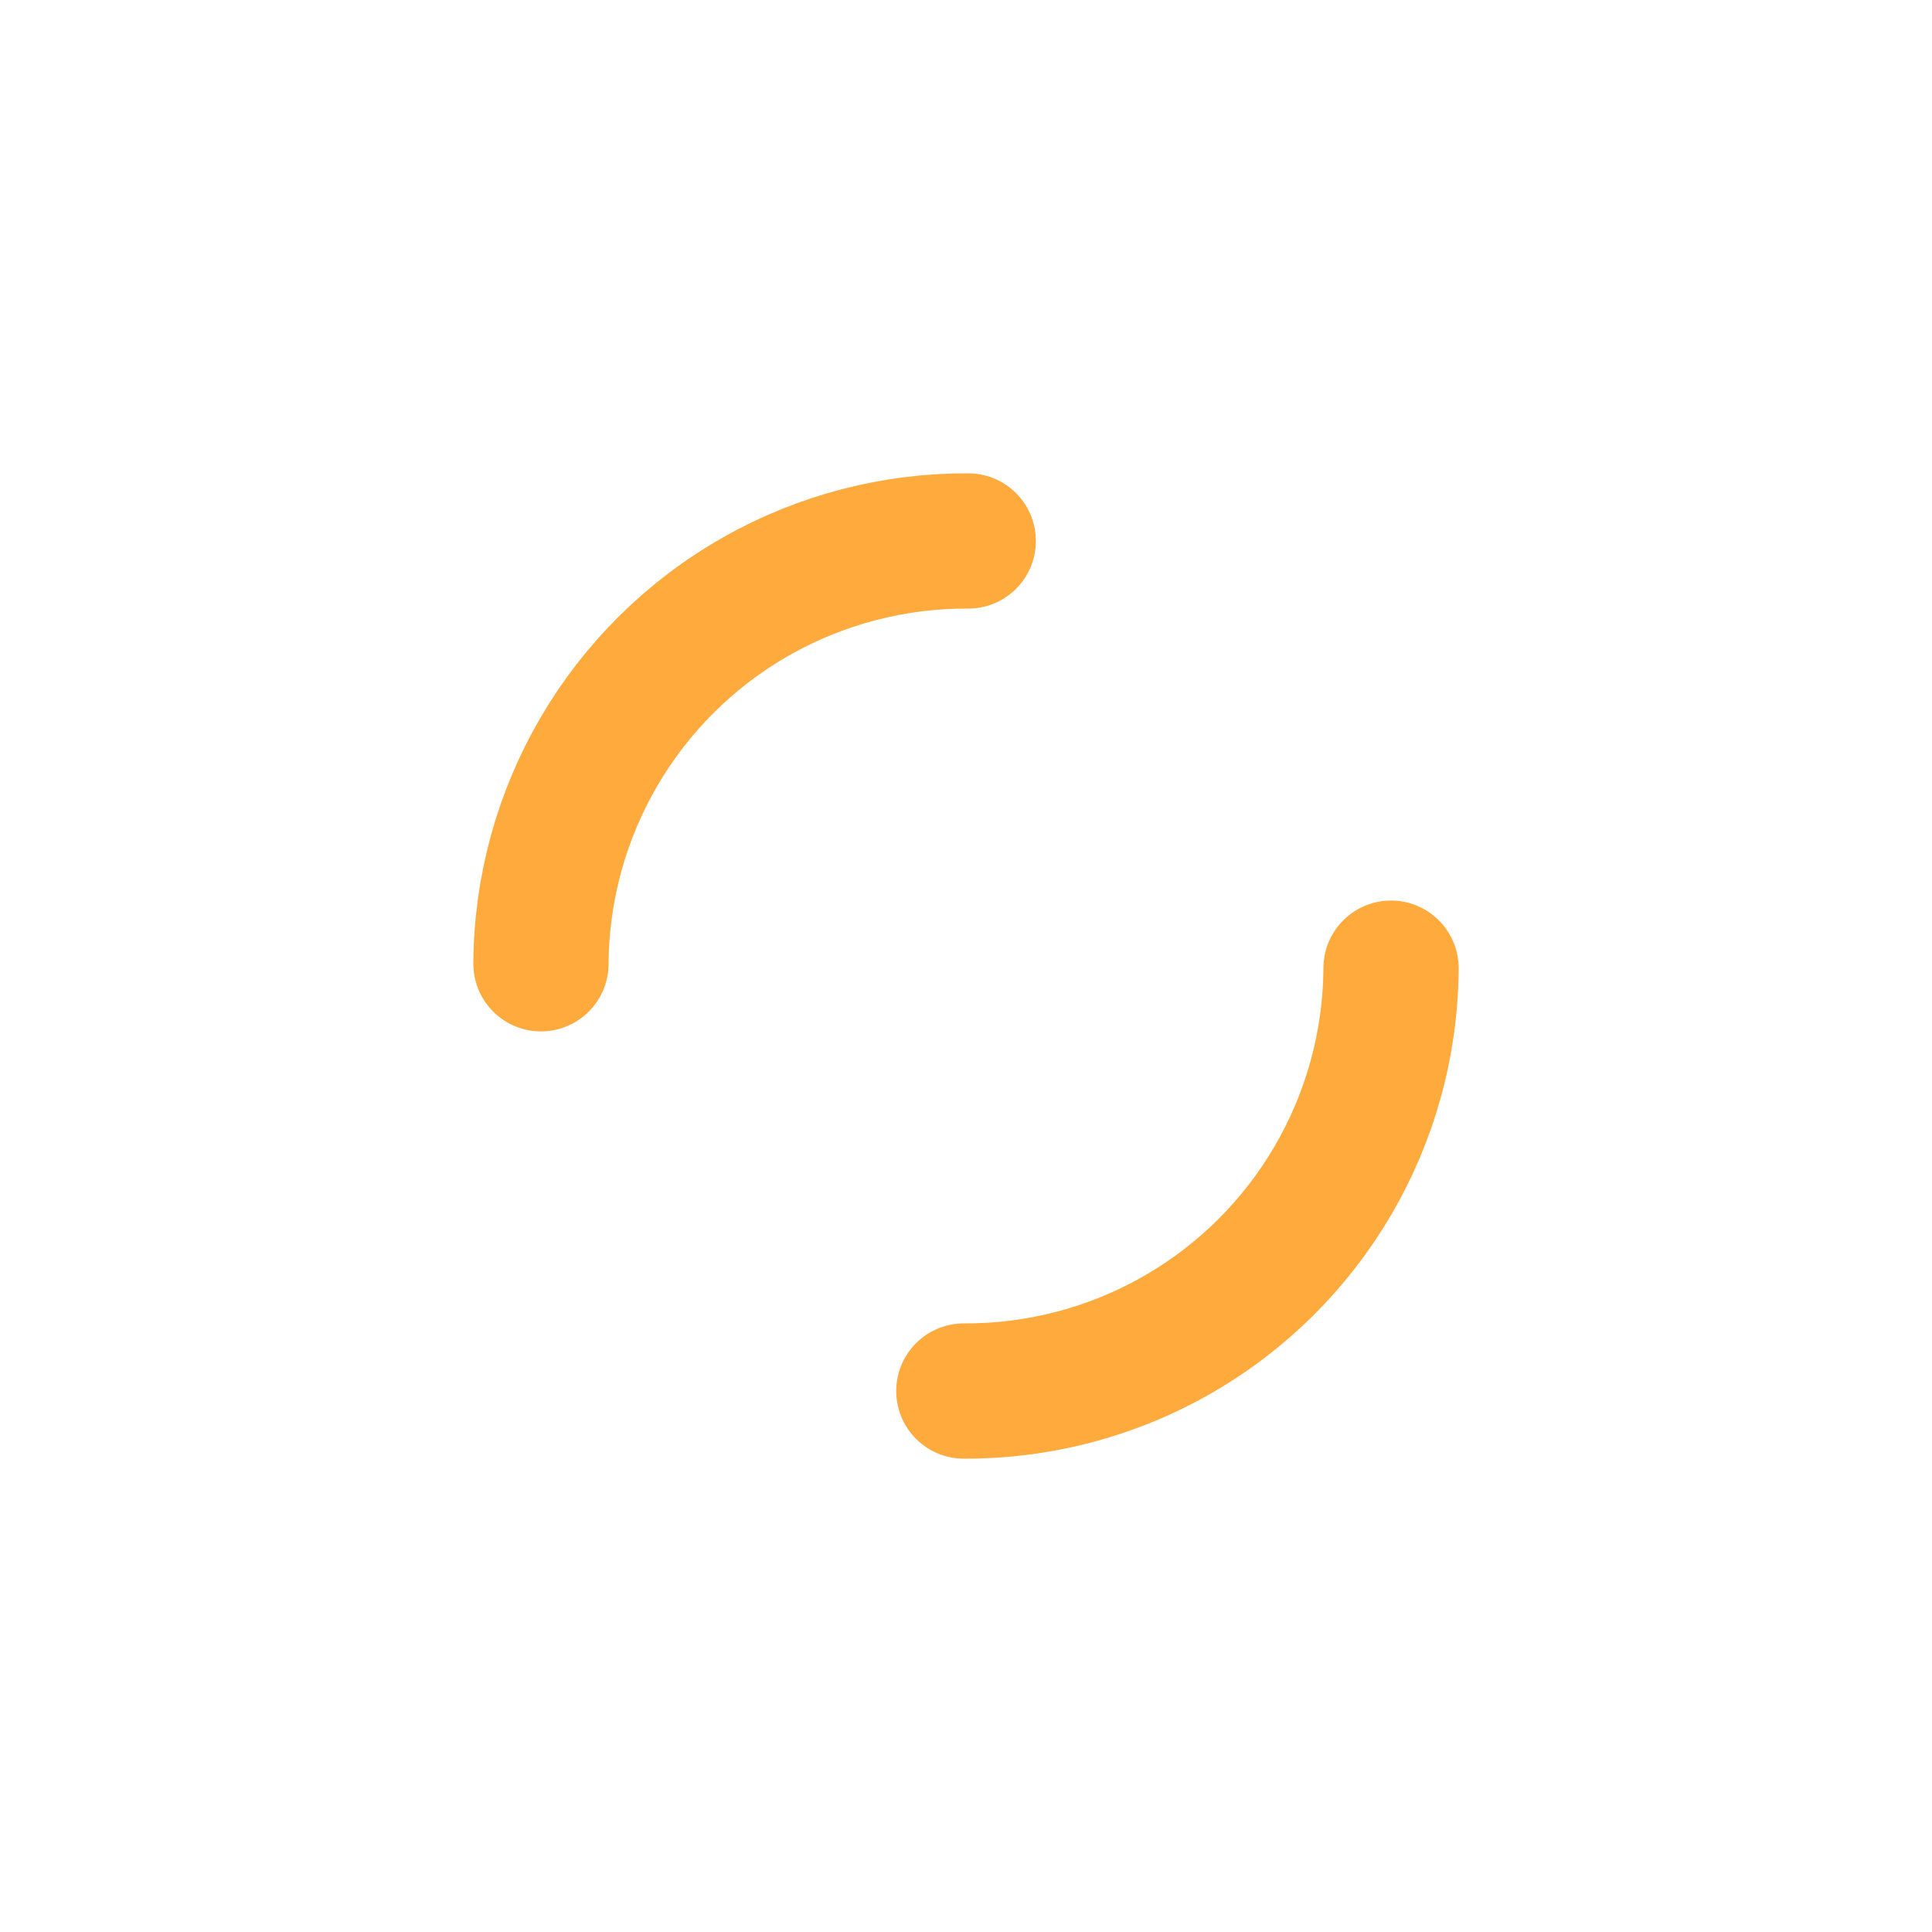<?xml version="1.0" encoding="utf-8"?>
<svg xmlns="http://www.w3.org/2000/svg" xmlns:xlink="http://www.w3.org/1999/xlink" style="margin: auto; background: rgb(255, 255, 255); display: block; shape-rendering: auto;" width="200px" height="200px" viewBox="0 0 100 100" preserveAspectRatio="xMidYMid">
<circle cx="50" cy="50" r="22" stroke-width="7" stroke="#ffaa3d" stroke-dasharray="34.558 34.558" fill="none" stroke-linecap="round" transform="rotate(0.293 50 50)">
  <animateTransform attributeName="transform" type="rotate" repeatCount="indefinite" dur="0.51s" keyTimes="0;1" values="0 50 50;360 50 50"></animateTransform>
</circle>
<!-- [ldio] generated by https://loading.io/ --></svg>